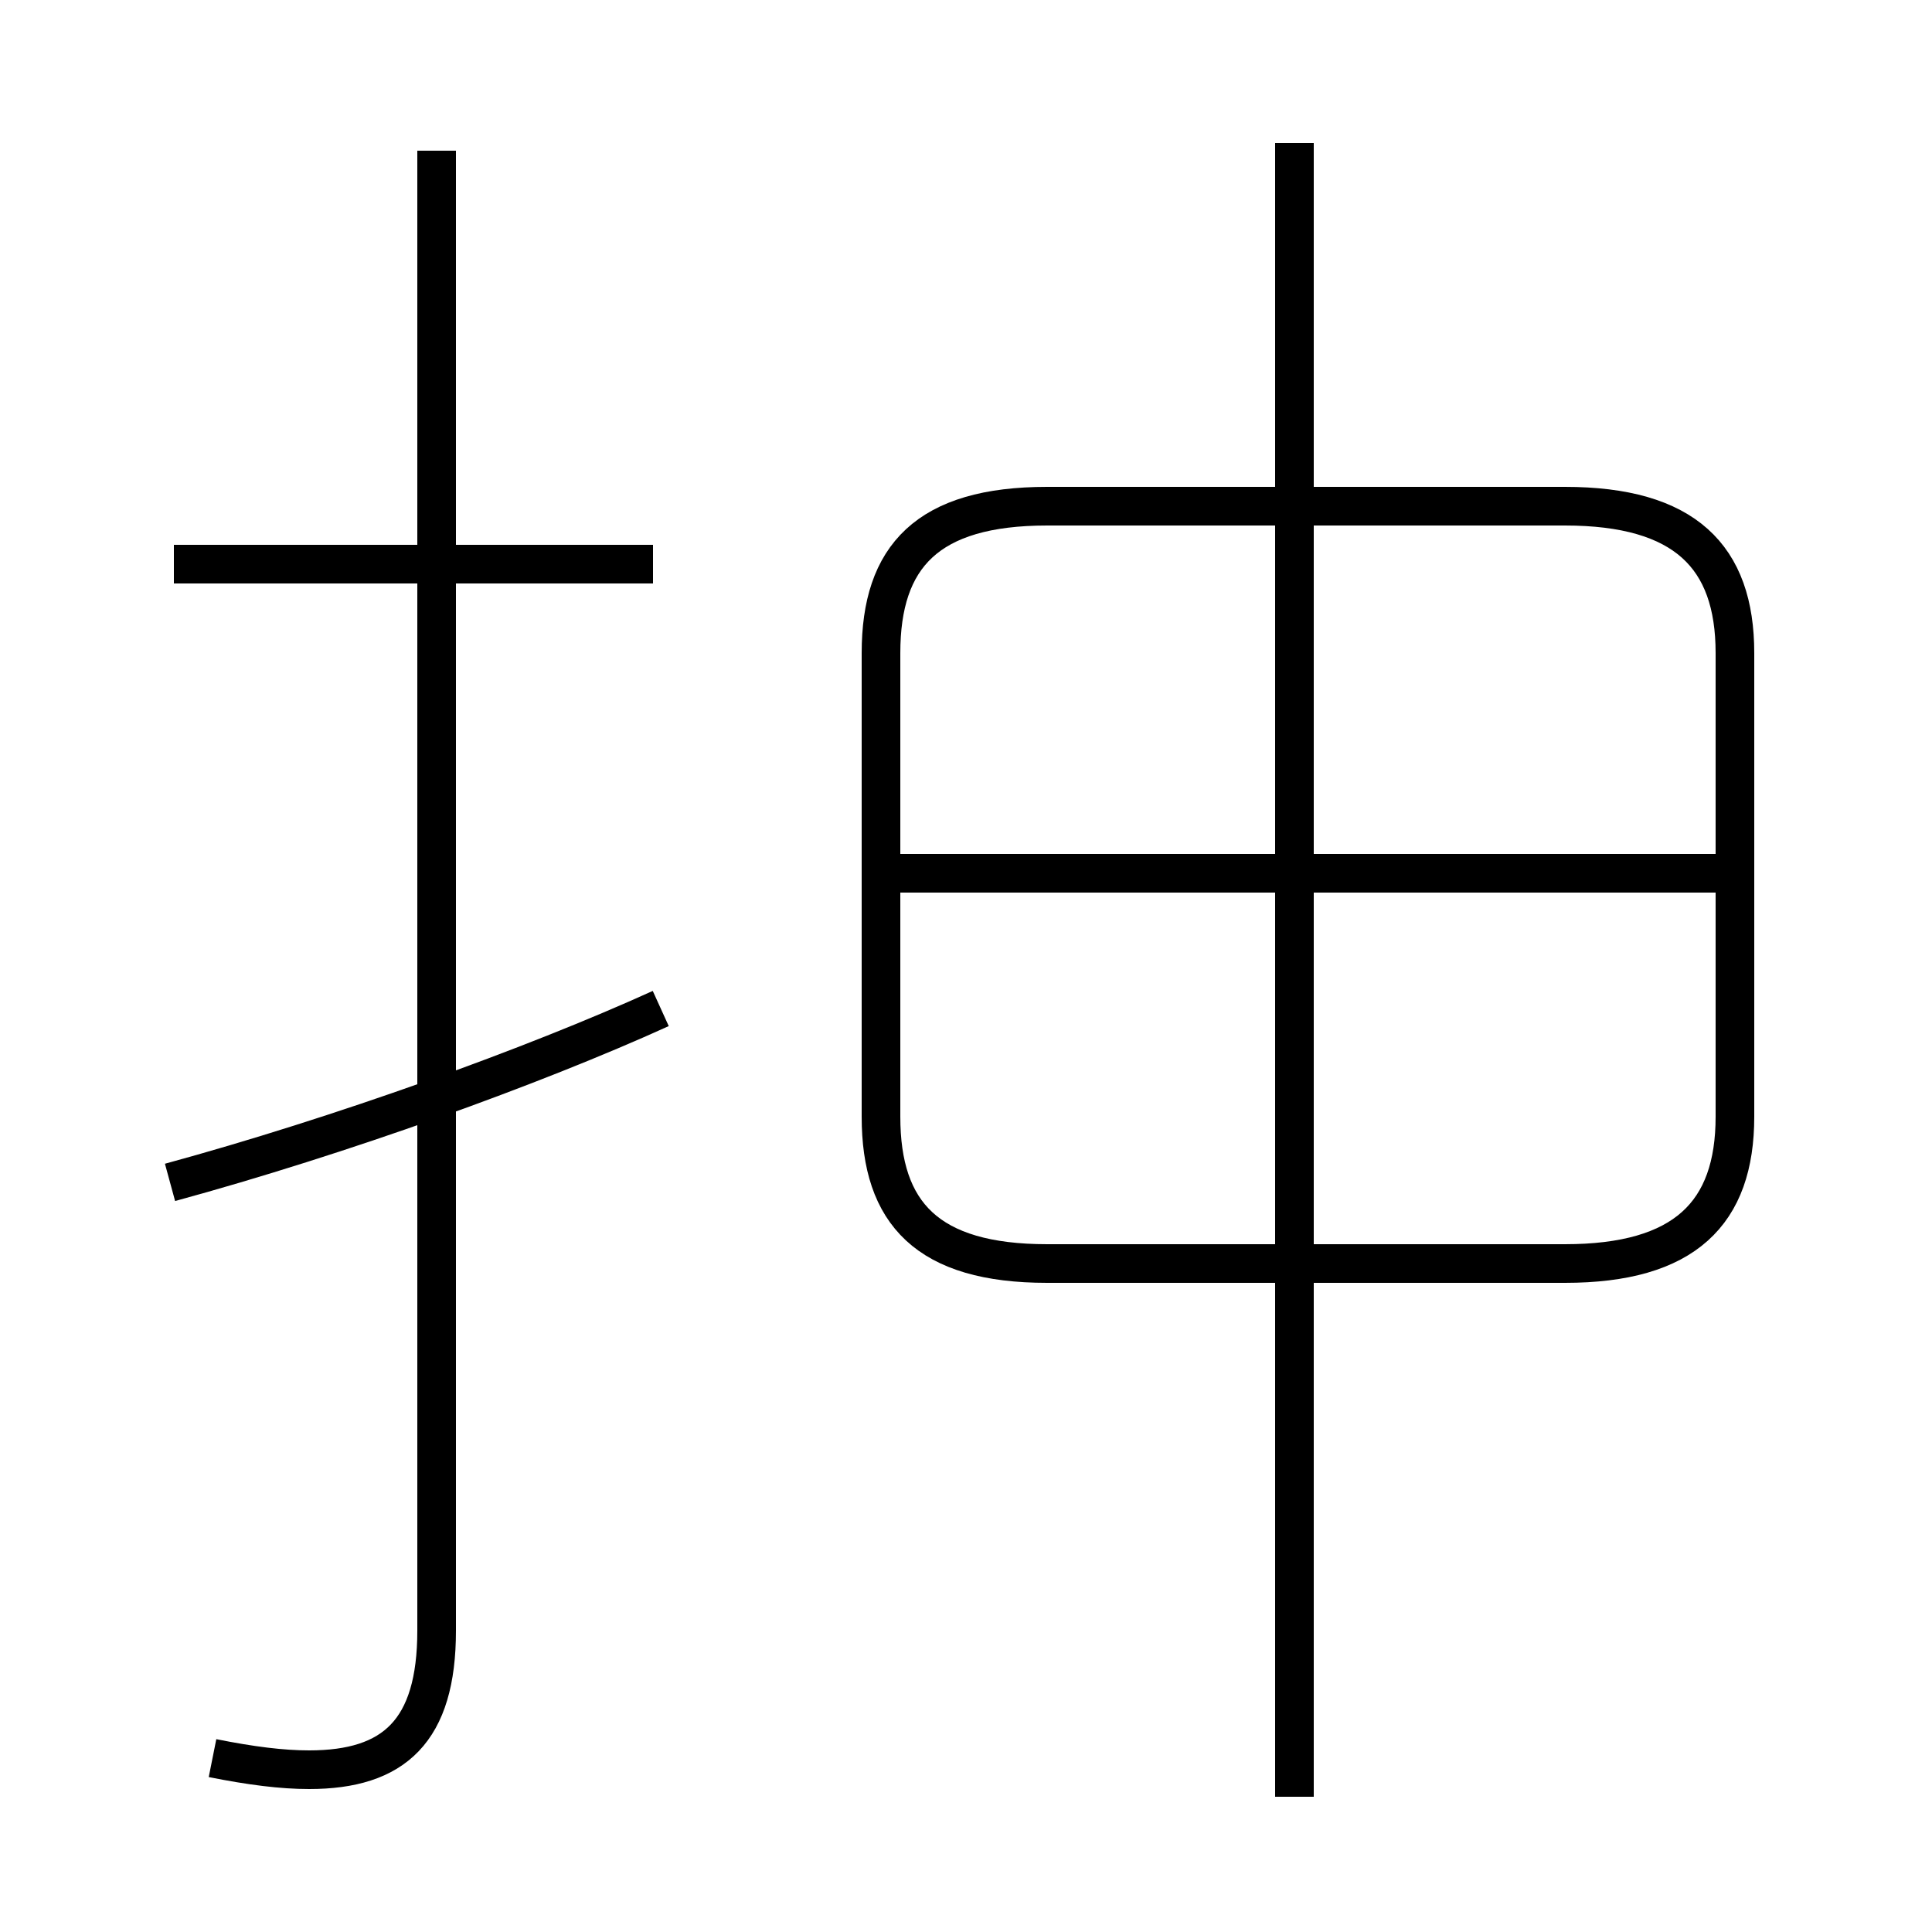 <?xml version='1.0' encoding='utf8'?>
<svg viewBox="0.0 -6.0 50.0 50.0" version="1.1" xmlns="http://www.w3.org/2000/svg">
<rect x="0.0" y="-6.0" width="50.0" height="50.0" fill="#808080" stroke="none"/>
<rect x="-1000" y="-1000" width="2000" height="2000" stroke="white" fill="white"/>
<g style="fill:white;stroke:#000000;  stroke-width:1">
<path d="M 27.1 -11.3 L 40.5 -11.3 C 43.6 -11.3 44.9 -12.6 44.9 -15.1 L 44.9 -27.1 C 44.9 -29.6 43.6 -30.9 40.5 -30.9 L 27.1 -30.9 C 24.0 -30.9 22.8 -29.6 22.8 -27.1 L 22.8 -15.1 C 22.8 -12.6 24.0 -11.3 27.1 -11.3 Z M 4.4 -13.4 C 8.8 -14.6 13.8 -16.4 17.1 -17.9 M 5.5 1.5 C 6.5 1.7 7.3 1.8 8.0 1.8 C 10.2 1.8 11.3 0.8 11.3 -1.8 L 11.3 -40.1 M 16.9 -29.4 L 4.5 -29.4 M 33.5 2.5 L 33.5 -40.3 M 44.8 -21.4 L 23.2 -21.4" transform="translate(0.0 38.0)" />
</g>
</svg>